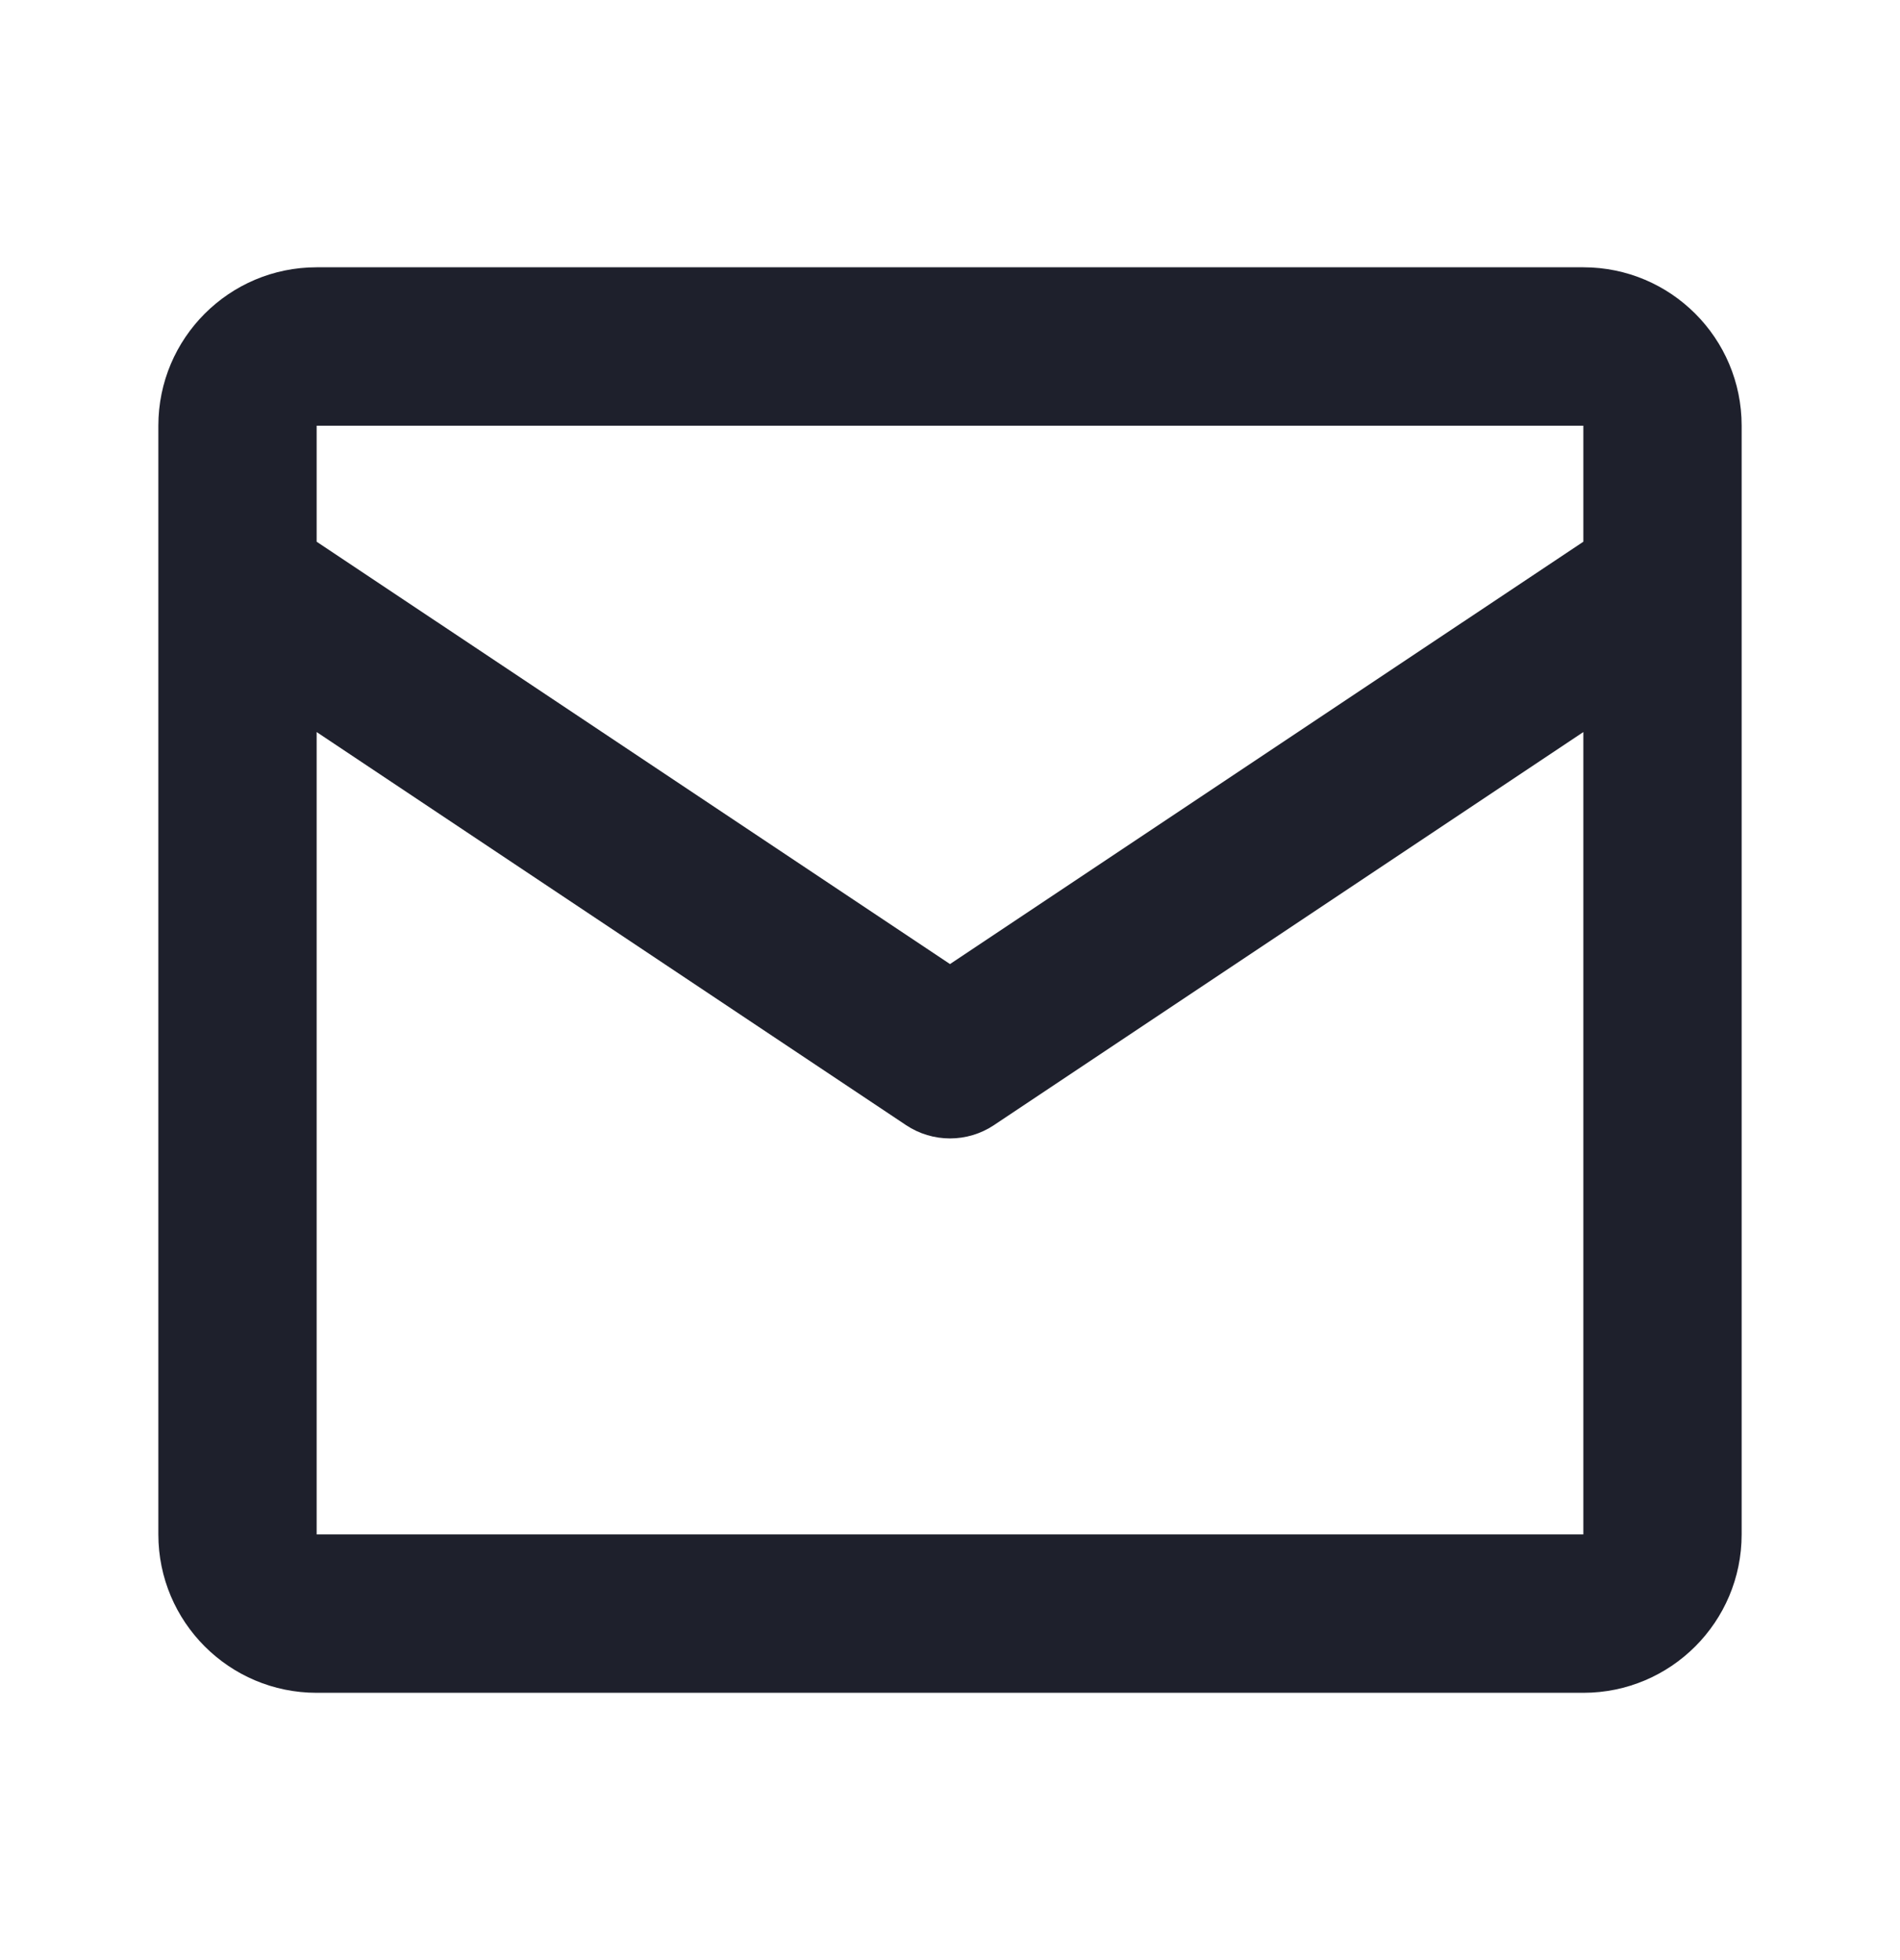 <svg width="32" height="33" viewBox="0 0 32 33" fill="none" xmlns="http://www.w3.org/2000/svg">
<path fill-rule="evenodd" clip-rule="evenodd" d="M2.667 7.167C2.667 5.694 3.861 4.5 5.333 4.5H26.667C28.139 4.5 29.333 5.694 29.333 7.167V25.833C29.333 27.306 28.139 28.5 26.667 28.5H5.333C3.861 28.5 2.667 27.306 2.667 25.833V7.167ZM5.333 7.167H26.667V9.12L16 16.231L5.333 9.12V7.167ZM5.333 12.325V25.833H26.667V12.325L16.74 18.943C16.292 19.241 15.708 19.241 15.26 18.943L5.333 12.325Z" fill="#1E202C"/>
</svg>
